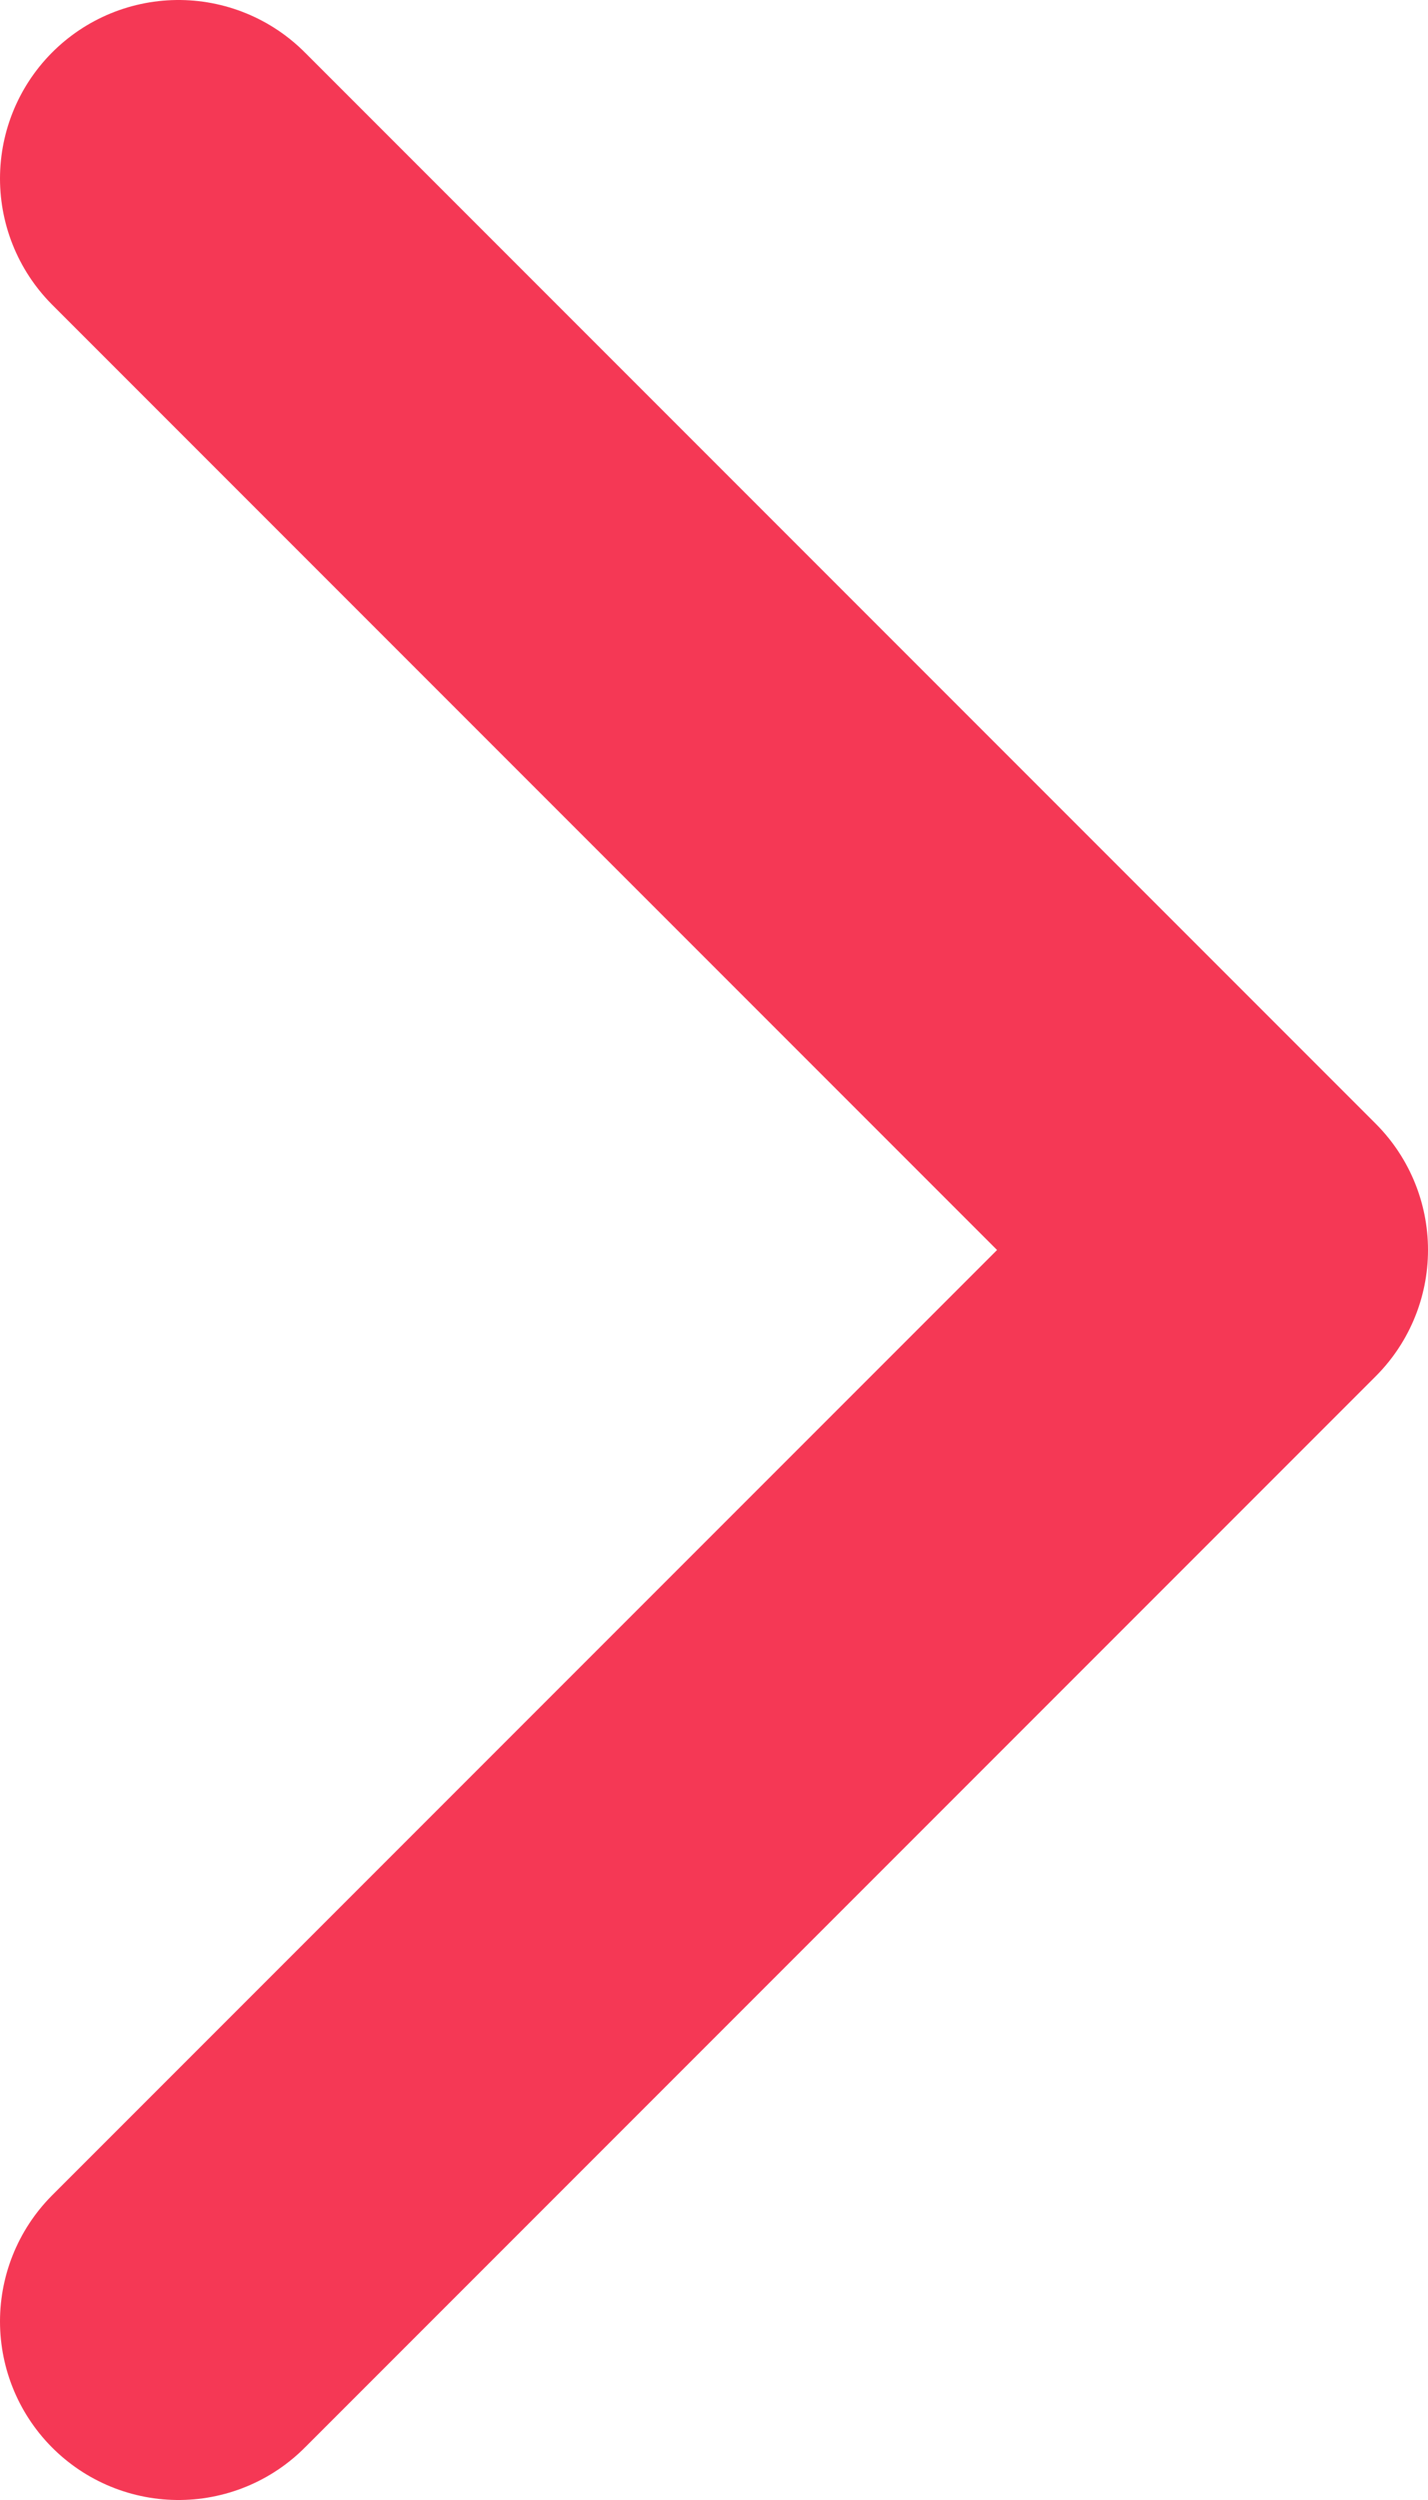 <svg width="8" height="14" viewBox="0 0 8 14" fill="none" xmlns="http://www.w3.org/2000/svg">
<path d="M1 13L7 7L1 1" stroke="#F53855" stroke-width="2" stroke-linecap="round" stroke-linejoin="round"/>
</svg>
